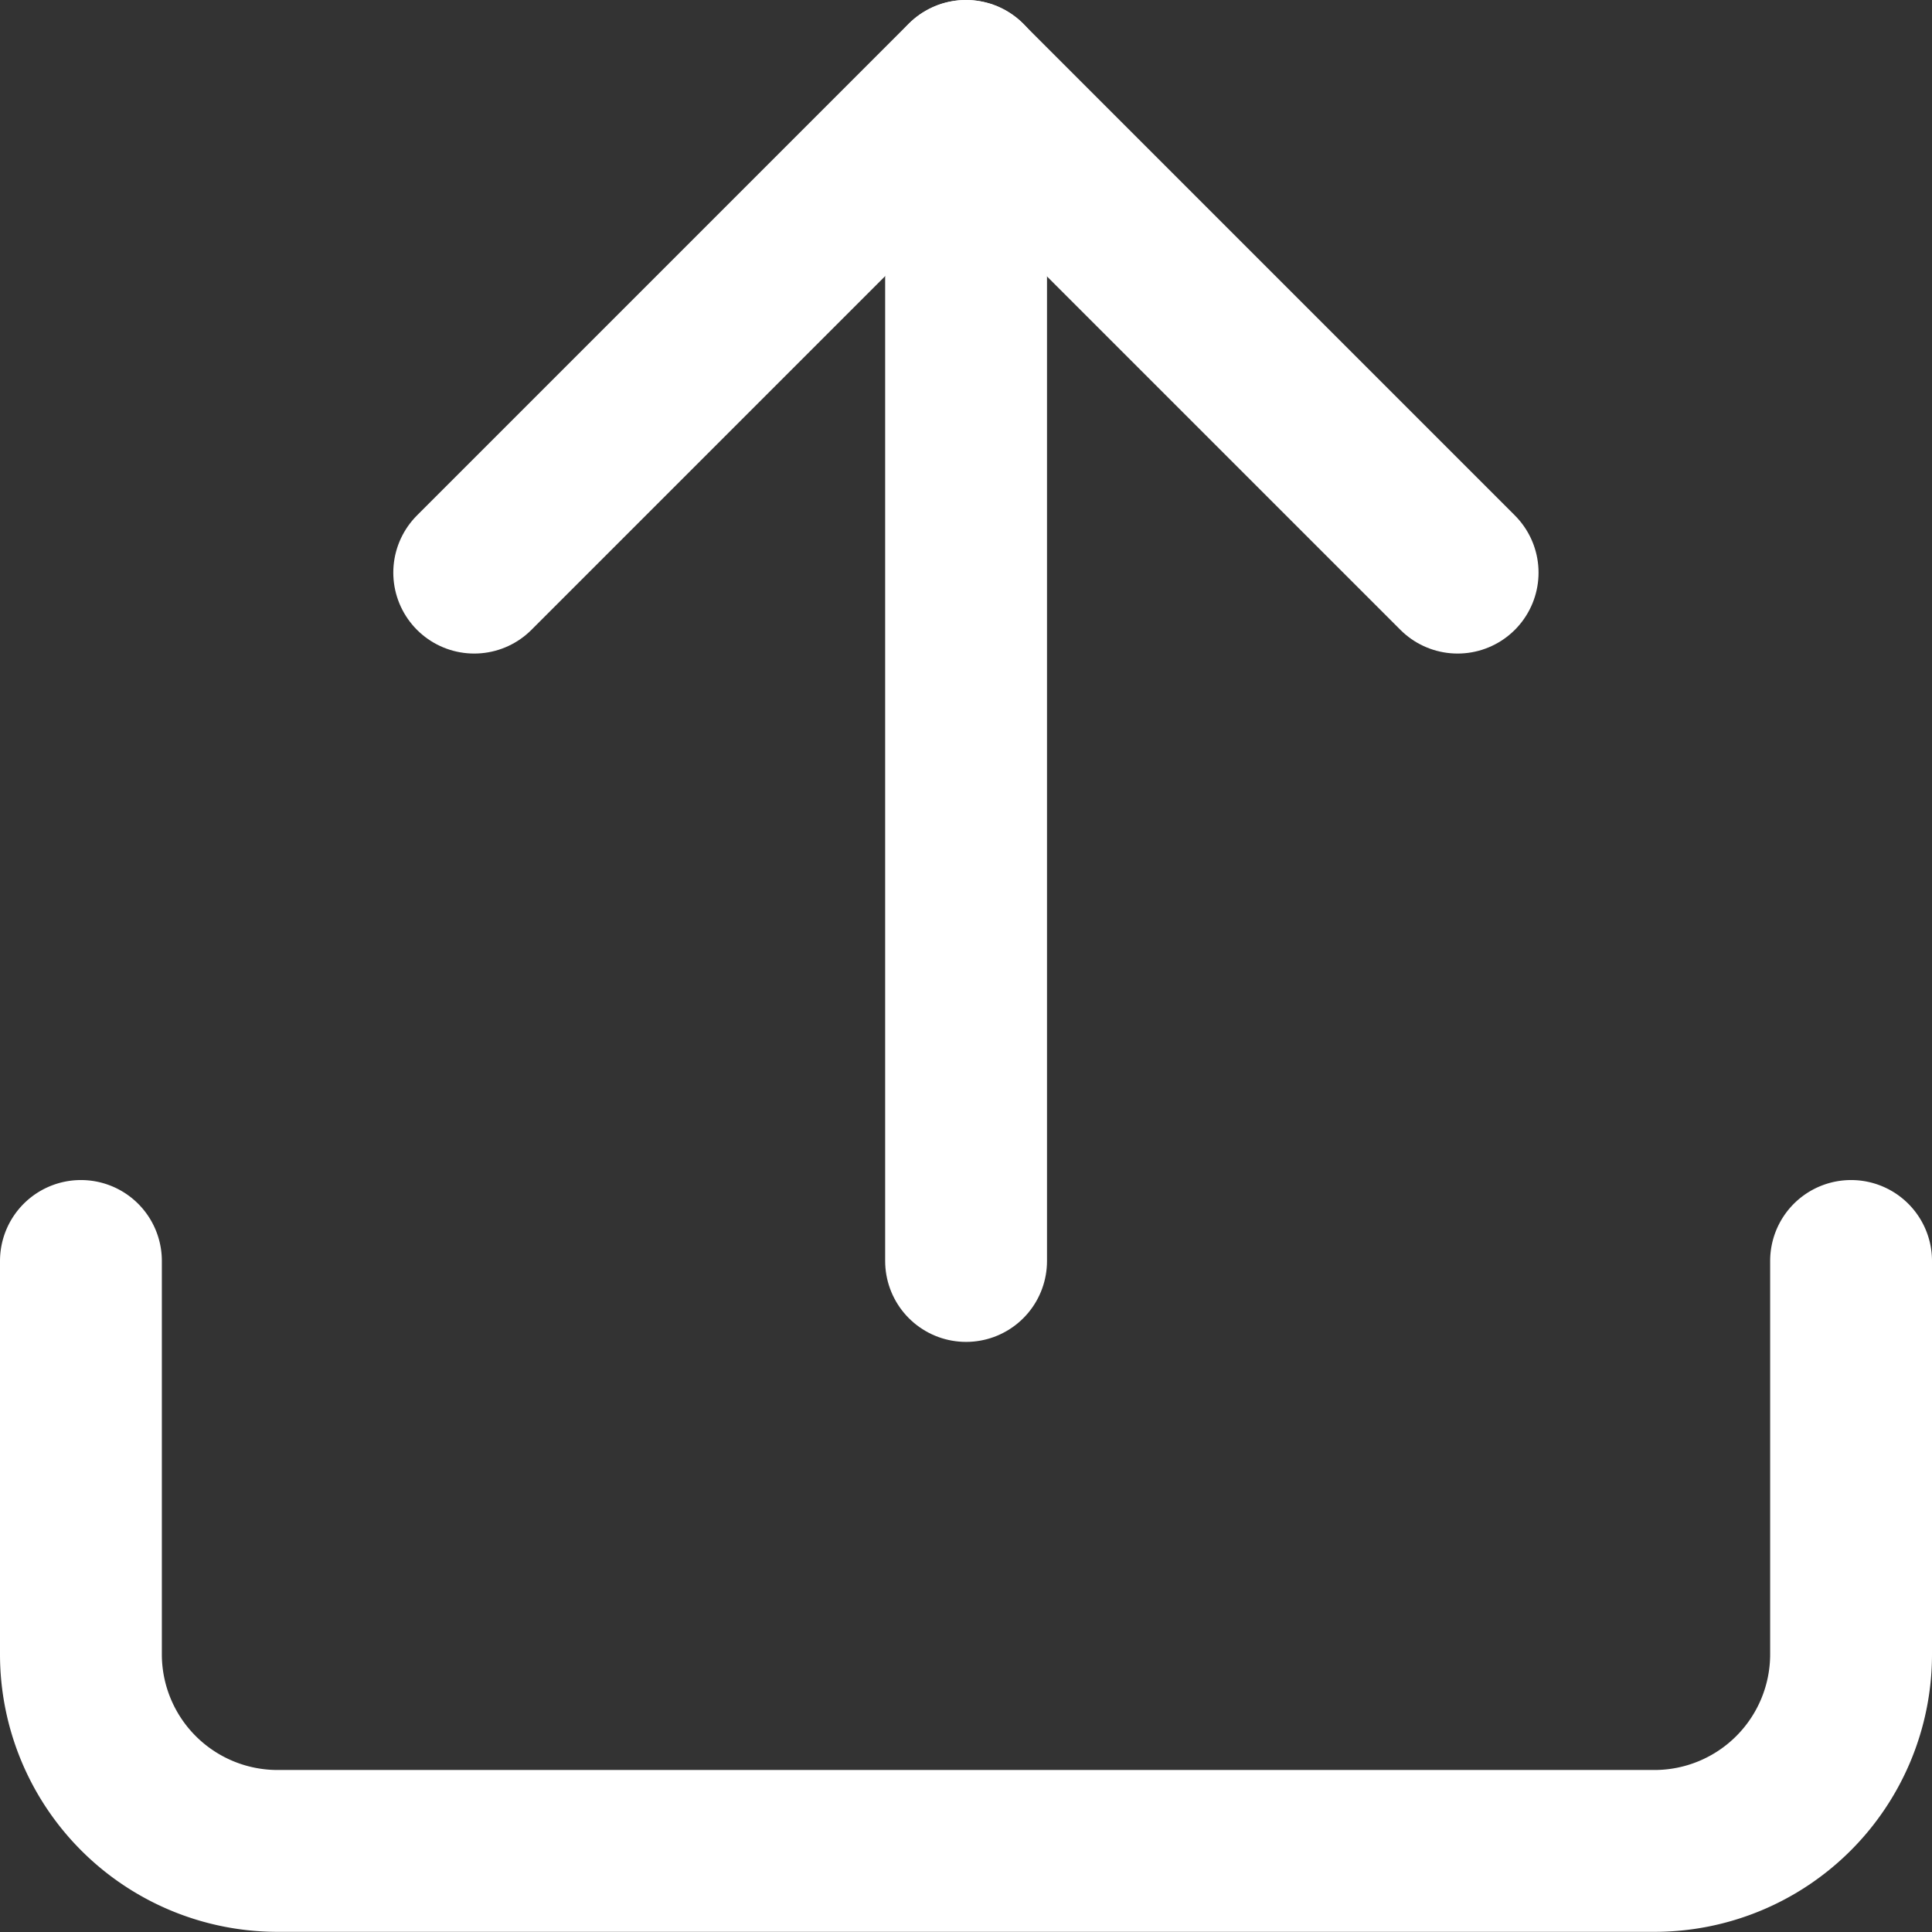 <svg xmlns="http://www.w3.org/2000/svg" width="11.937" height="11.937" viewBox="0 0 11.937 11.937">
  <rect x="0" y="0" width="11.937" height="11.937" fill="#333333" stroke="none"/>
  <g id="Icon_feather-upload" data-name="Icon feather-upload" transform="translate(-4 -4)">
    <path id="Path_474" data-name="Path 474" d="M15.437,22.5v2.43a1.215,1.215,0,0,1-1.215,1.215H5.715A1.215,1.215,0,0,1,4.5,24.93V22.5" transform="translate(0 -10.709)" fill="none" stroke="#ffffff" stroke-linecap="round" stroke-linejoin="round" stroke-width="1"/>
    <path id="Path_475" data-name="Path 475" d="M16.576,7.538,13.538,4.5,10.5,7.538" transform="translate(-3.57)" fill="none" stroke="#ffffff" stroke-linecap="round" stroke-linejoin="round" stroke-width="1"/>
    <path id="Path_476" data-name="Path 476" d="M18,4.5v7.291" transform="translate(-8.031)" fill="none" stroke="#ffffff" stroke-linecap="round" stroke-linejoin="round" stroke-width="1"/>
  </g>
</svg>
